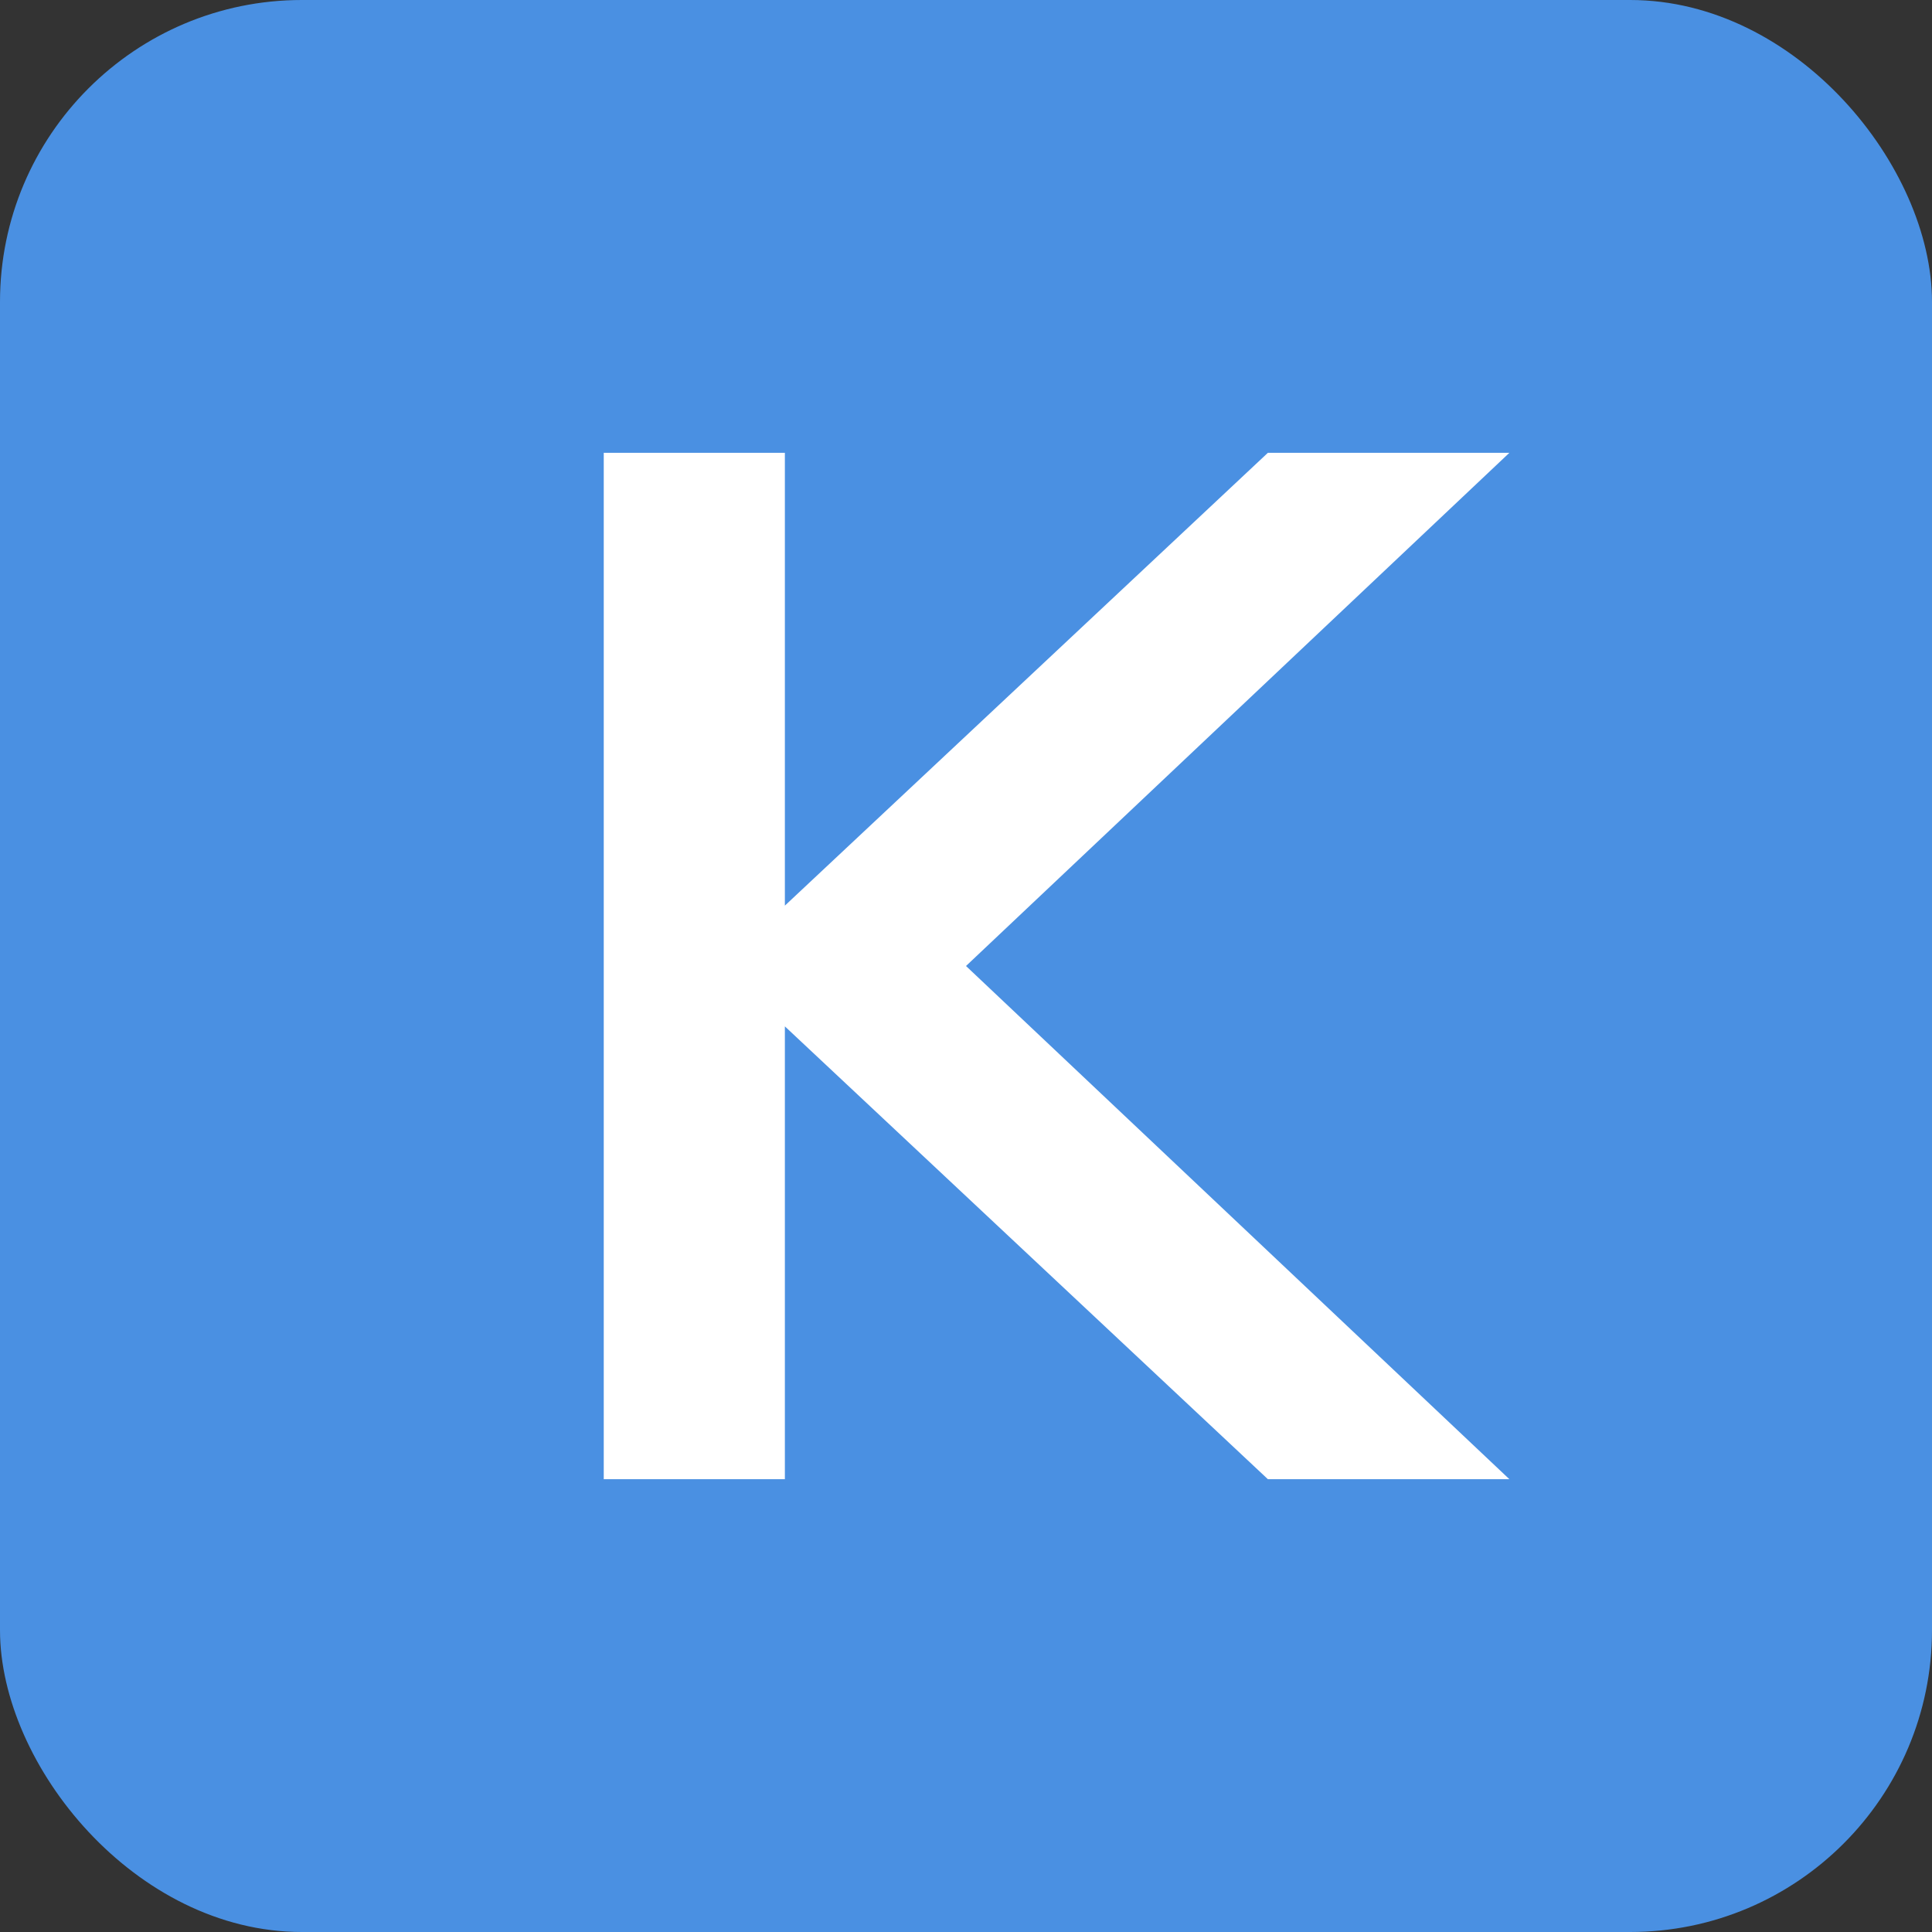 <?xml version="1.0" encoding="UTF-8"?>
<svg width="128" height="128" viewBox="0 0 128 128" xmlns="http://www.w3.org/2000/svg">
  <rect x="0" y="0" width="128" height="128" fill="#333333" stroke="none"/>
  <rect width="128" height="128" rx="20" fill="#4A90E2"/>
  <path d="M40 30V98H52V68L84 98H100L64 64L100 30H84L52 60V30H40Z" fill="white"/>
</svg> 